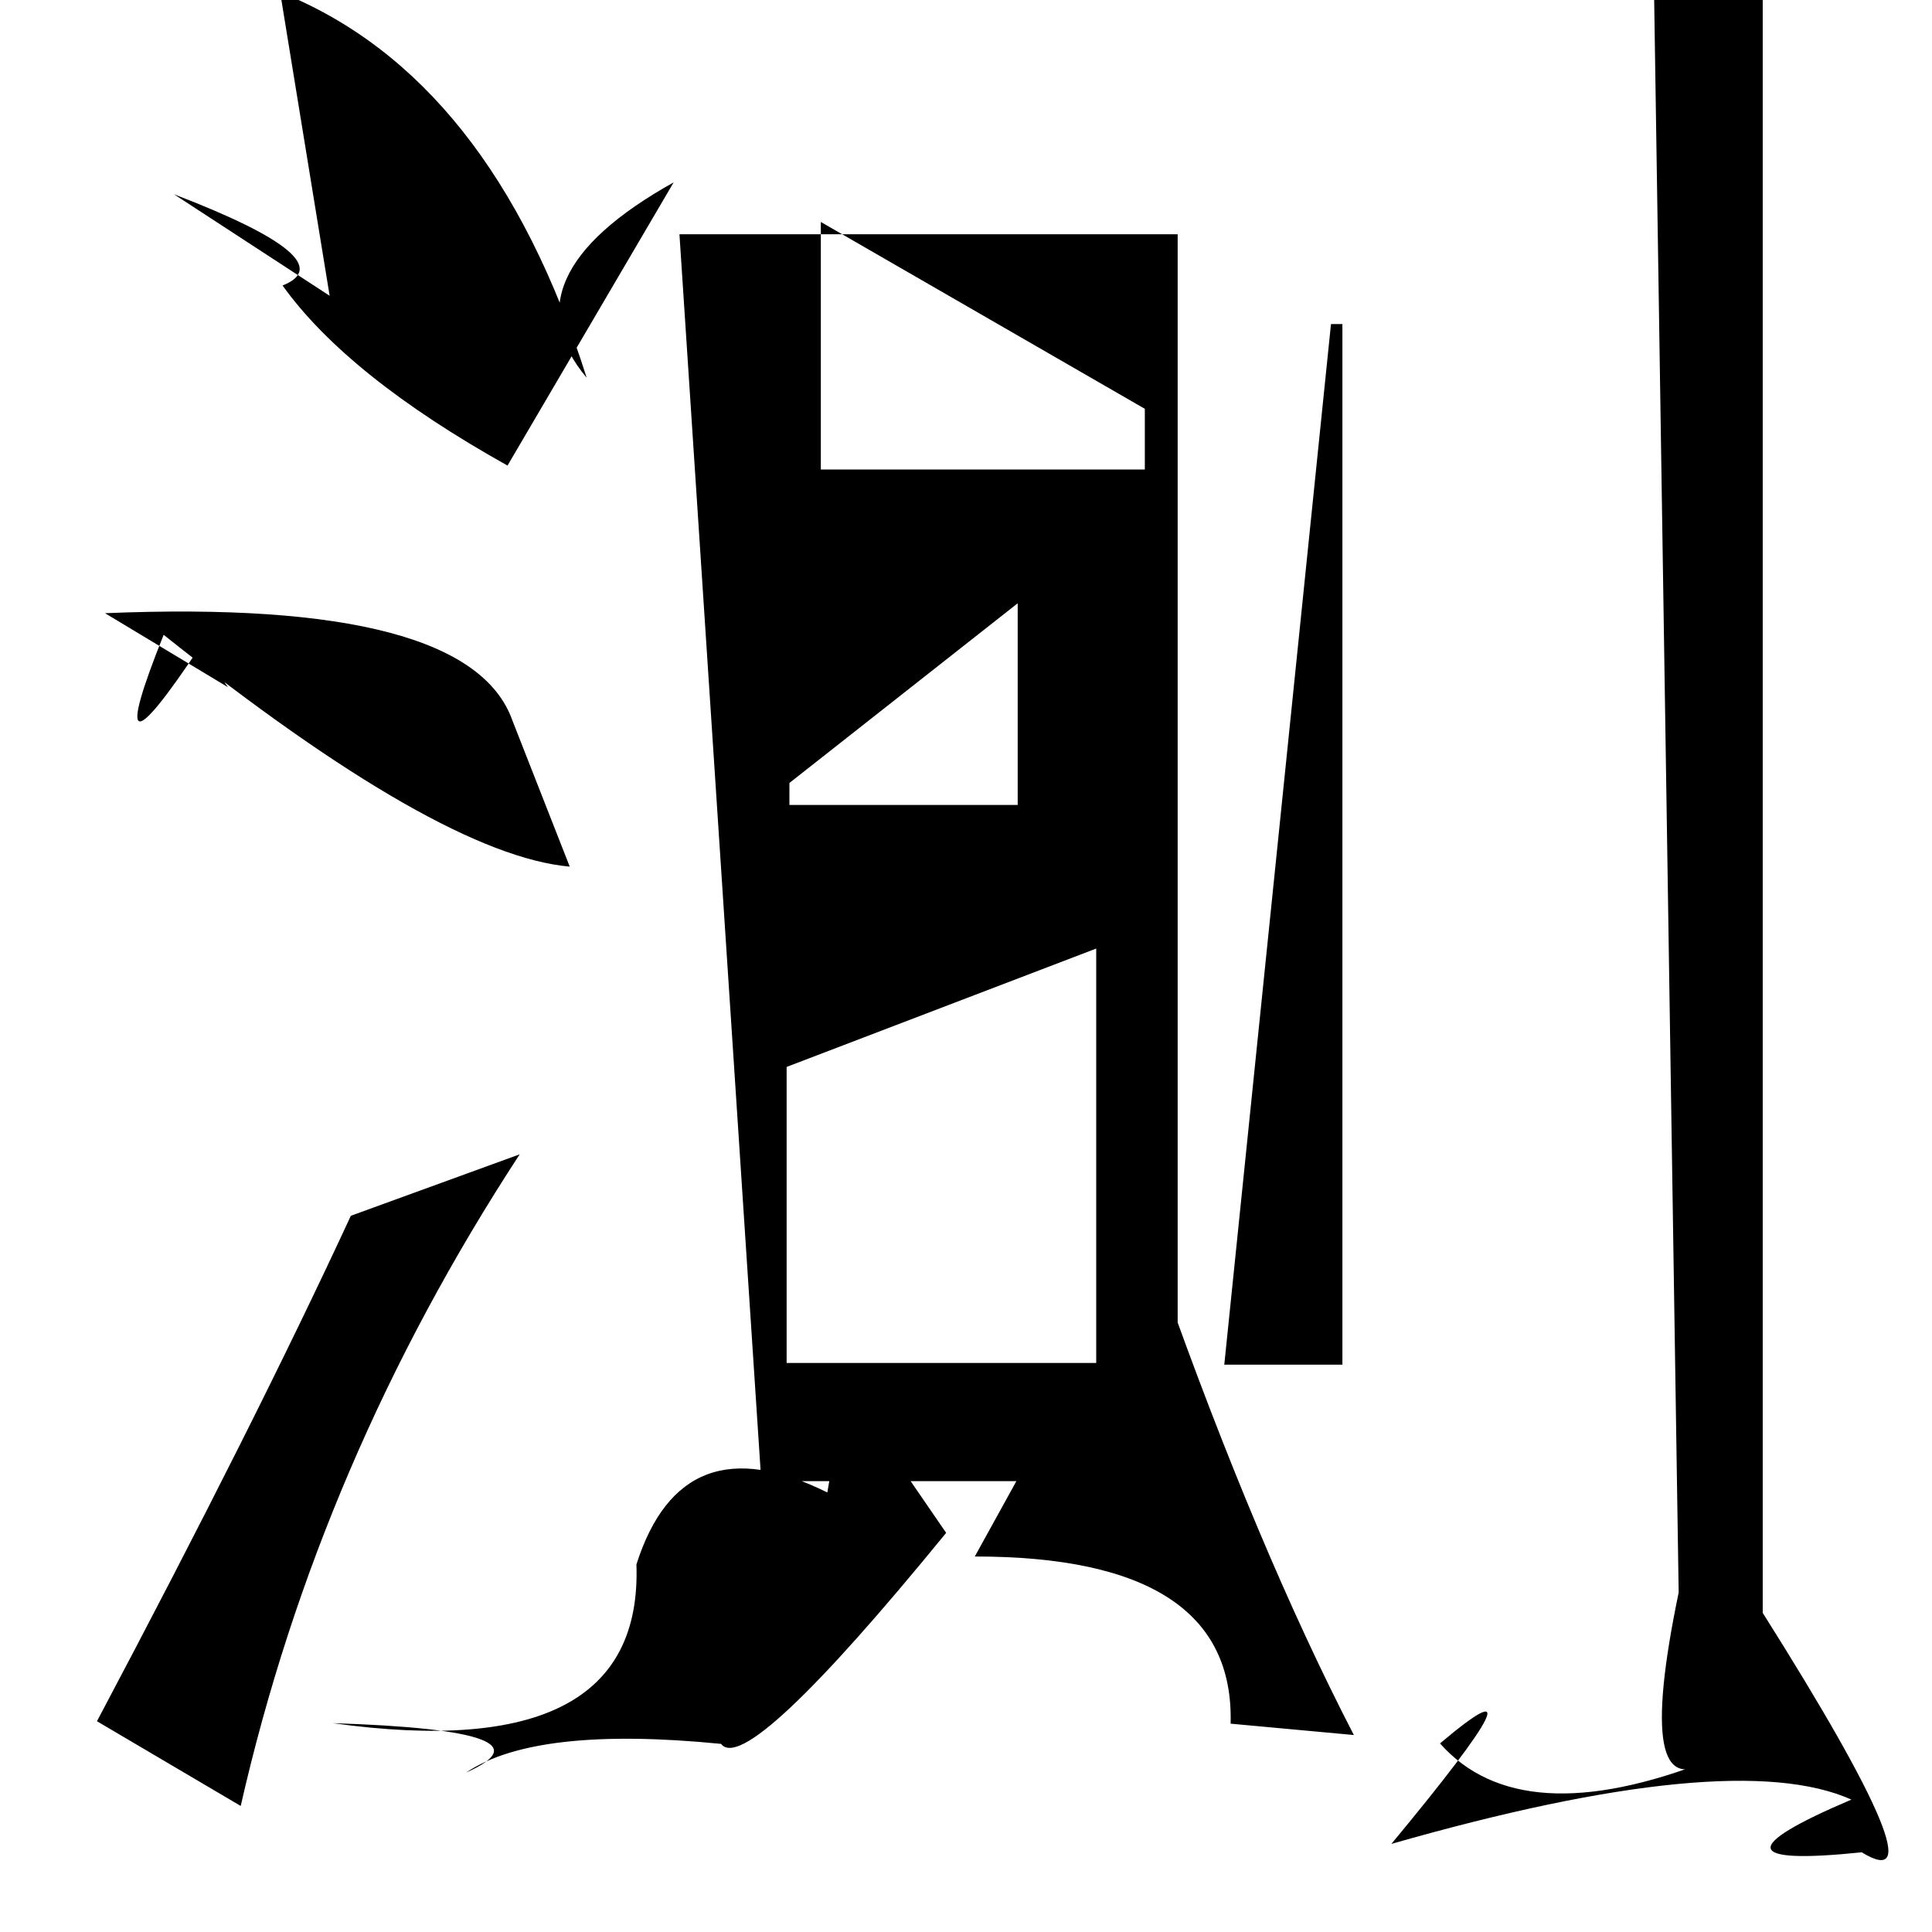 <?xml version="1.0" standalone="no"?>
<!DOCTYPE svg PUBLIC "-//W3C//DTD SVG 1.1//EN" "http://www.w3.org/Graphics/SVG/1.1/DTD/svg11.dtd" >
<svg xmlns="http://www.w3.org/2000/svg" xmlns:svg="http://www.w3.org/2000/svg" xmlns:xlink="http://www.w3.org/1999/xlink" viewBox="0 0 1024 1024"><path d="M418.41 414.99V426.64H539.4V319.75ZM416.93 565.49V722.41H581.02V502.75ZM435.06 117.64V248.84H606.78V216.68ZM360.12 124.15H624.19V785.04H403.5ZM556.01 753.69L616.19 678.7Q666.56 820.9 717.57 919.6L652.25 913.58Q654.71 824.91 516.66 824.98ZM448.2 734.86L501.48 812.45Q395.71 941.98 382.17 924.29Q284.15 914.59 247.04 939.49Q297.33 917.19 176.38 913.31Q341.1 936.27 337.32 829.17Q361.64 752.87 438.5 791.04ZM876.55 -12.65H934.28V854.85Q1031.56 1009.15 986.75 981.76Q892.96 991.45 981.28 953.82Q918.33 925.61 737.46 977.31Q824.11 872.74 763.23 924.05Q805.97 972.21 906.26 932.92Q865.79 959.16 889.73 844.09ZM705.45 171.75H711.5V723.29H648.9ZM174.71 156.76L148.46 -4.19Q260.38 40.64 310.96 200.23Q266.5 147.24 357.05 96.67L268.99 246.76Q184.28 199.43 149.76 151.32Q183.44 137.93 92.22 102.97ZM120.77 364.19L55.67 325.01Q248.78 316.99 271.64 382.01L301.97 459.33Q233.02 453.2 86.74 336.46Q51.24 425.07 106.06 342.68ZM51.39 912.29Q134.84 754.83 185.95 644.39L275.44 611.82Q169.21 774.36 127.58 957.19Z" fill="black"></path></svg>